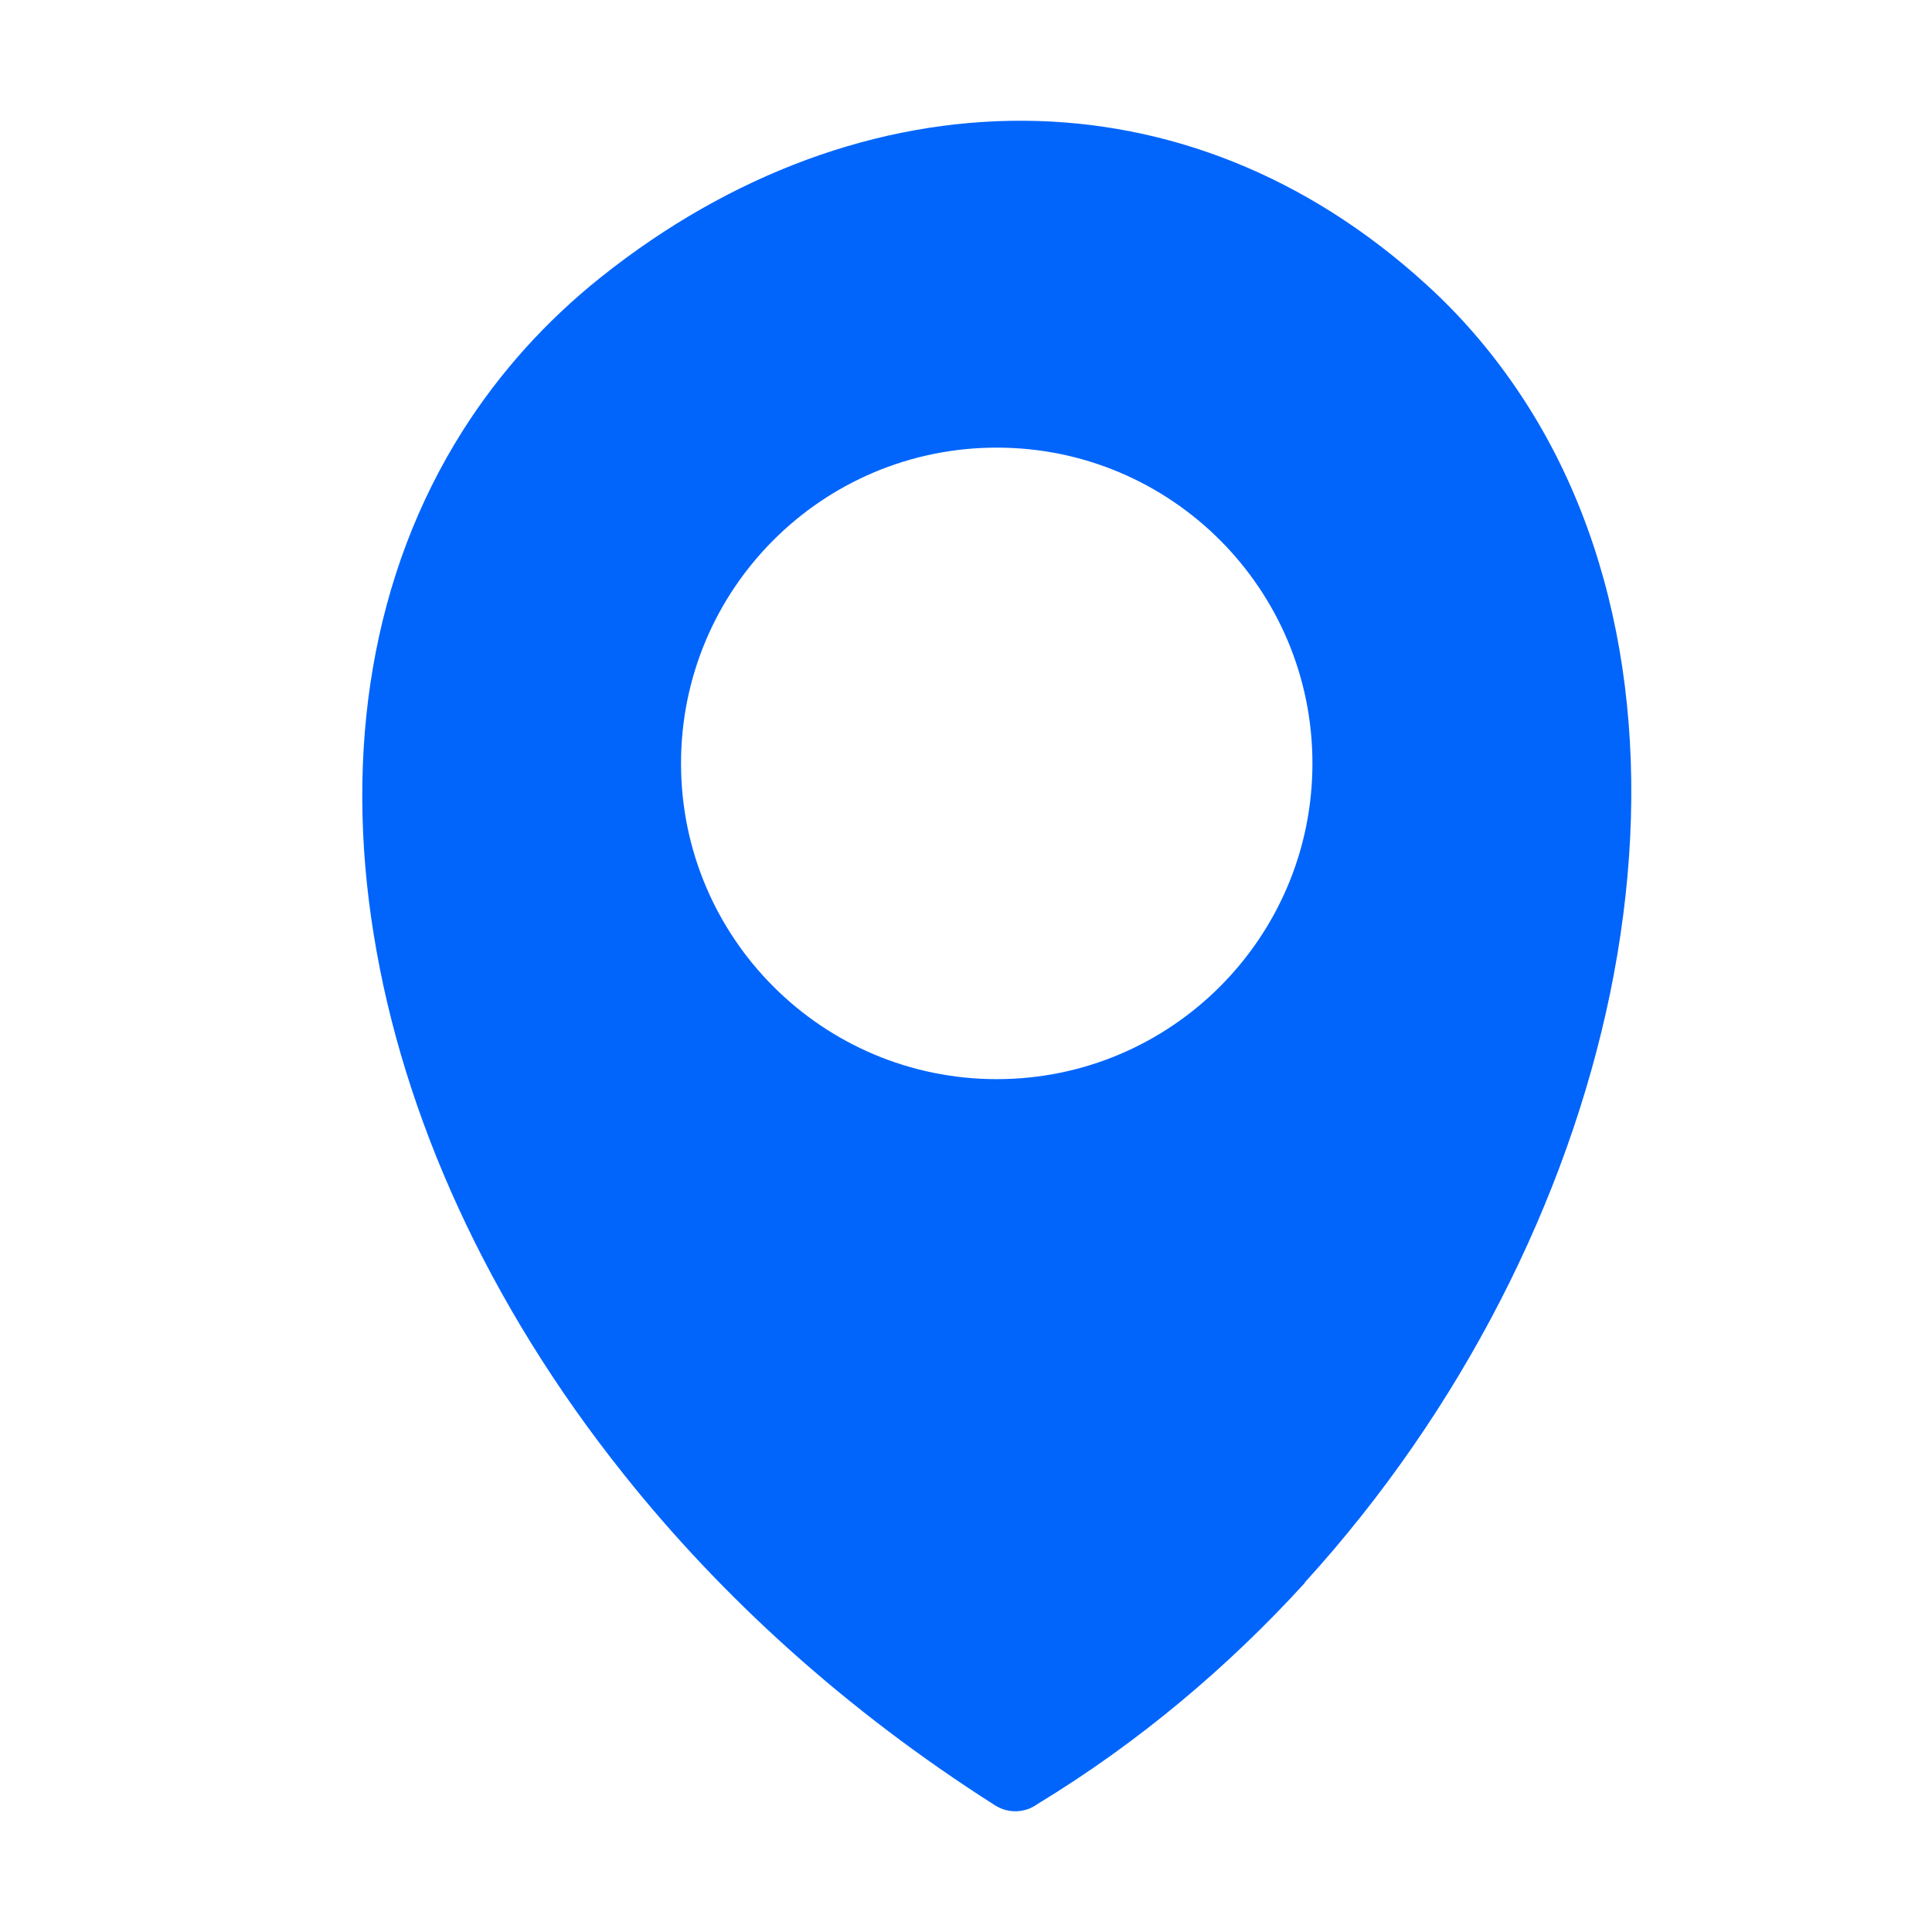 <svg width="16" height="16" viewBox="0 0 16 16" fill="none" xmlns="http://www.w3.org/2000/svg">
    <g clip-path="url(#clip0_2634_5890)">
        <path fill-rule="evenodd" clip-rule="evenodd" d="M10.806 13.109C10.169 13.807 9.427 14.433 8.594 14.939C8.492 15.014 8.353 15.023 8.239 14.95C7.008 14.167 5.975 13.227 5.162 12.205C4.041 10.8 3.336 9.241 3.095 7.739C2.848 6.217 3.079 4.752 3.836 3.561C4.135 3.091 4.516 2.662 4.981 2.292C6.05 1.441 7.27 0.991 8.487 1C9.658 1.009 10.815 1.446 11.814 2.358C12.165 2.677 12.46 3.043 12.701 3.439C13.516 4.782 13.691 6.493 13.334 8.227C12.98 9.94 12.103 11.681 10.806 13.105V13.109ZM8.255 3.707C9.699 3.707 10.869 4.878 10.869 6.322C10.869 7.765 9.698 8.937 8.255 8.937C6.811 8.937 5.64 7.767 5.64 6.322C5.64 4.877 6.81 3.707 8.255 3.707Z" fill="#0165FC"/>
    </g>
    <defs>
        <clipPath id="clip0_2634_5890">
            <rect width="10.51" height="14" fill="white" transform="translate(3 1)"/>
        </clipPath>
    </defs>
</svg>
